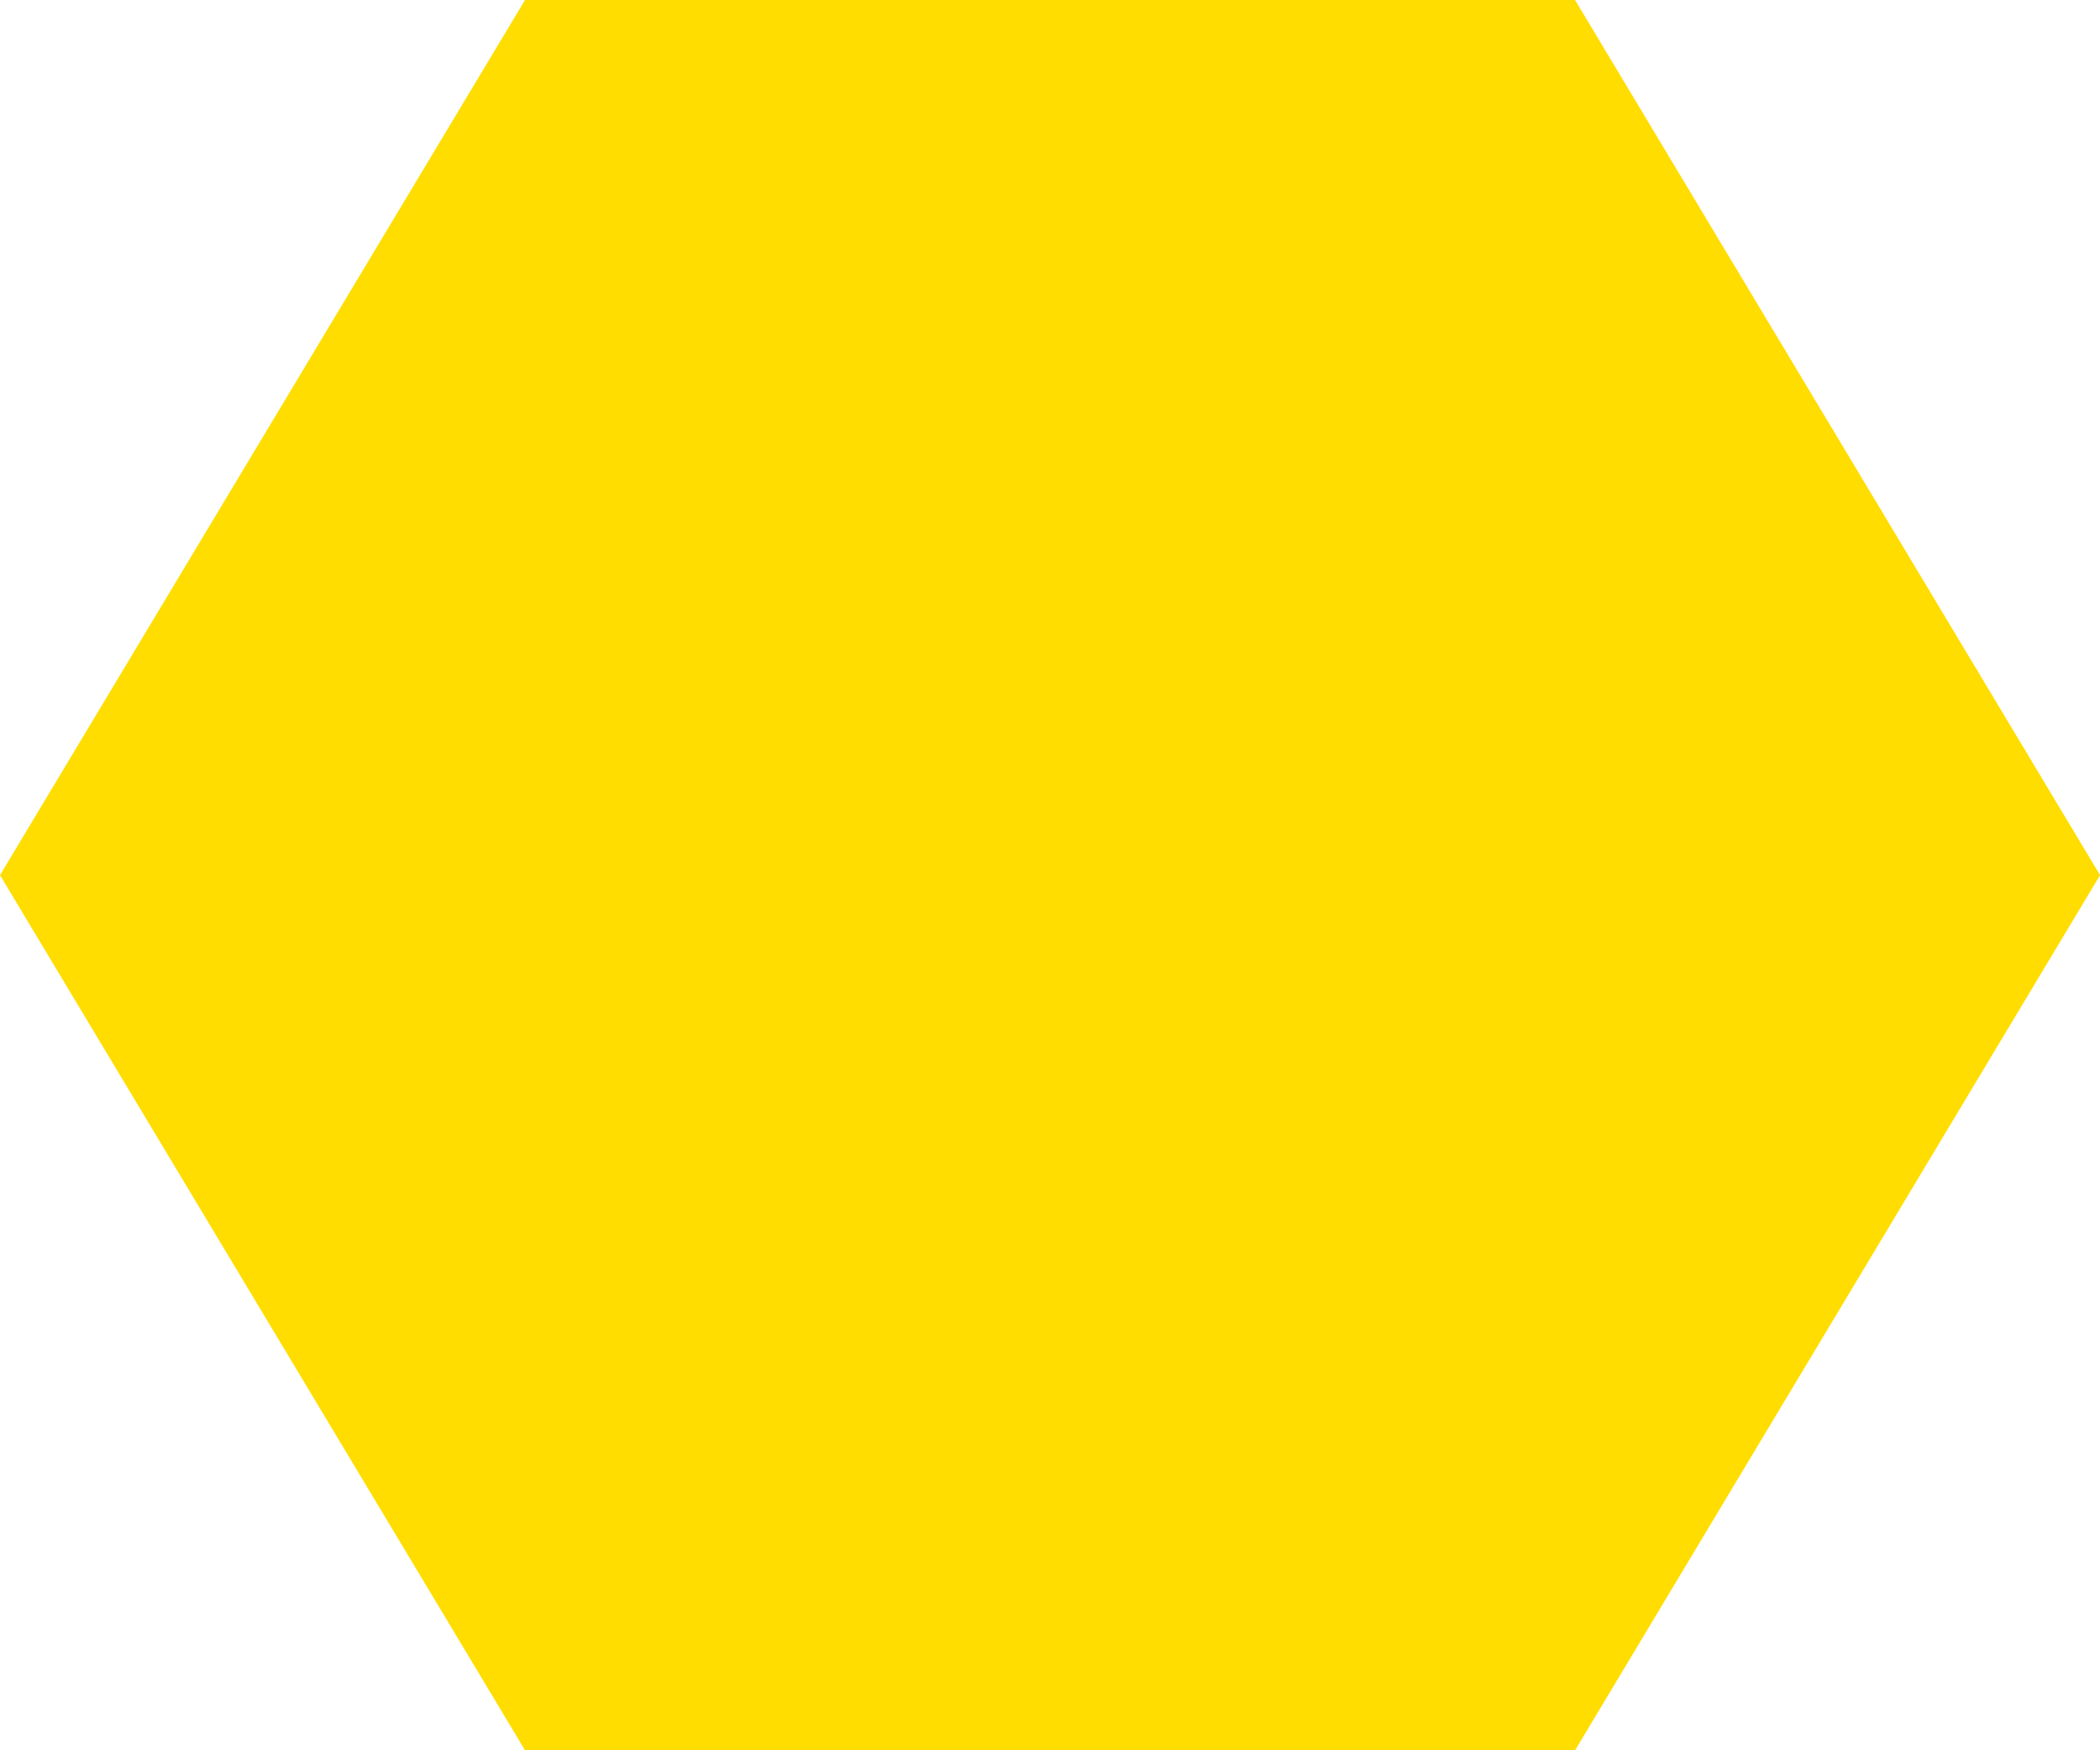 <svg width="18" height="15" viewBox="0 0 18 15" fill="none" xmlns="http://www.w3.org/2000/svg">
<path d="M13.5 0H4.5L0 7.5L4.5 15H13.5L18 7.5L13.5 0Z" fill="#FFDD00"/>
<g style="mix-blend-mode:multiply">
<path d="M13.5 0H9V15H13.5L18 7.5L13.5 0Z" fill="#FFDD00" fill-opacity="0.4"/>
</g>
</svg>
